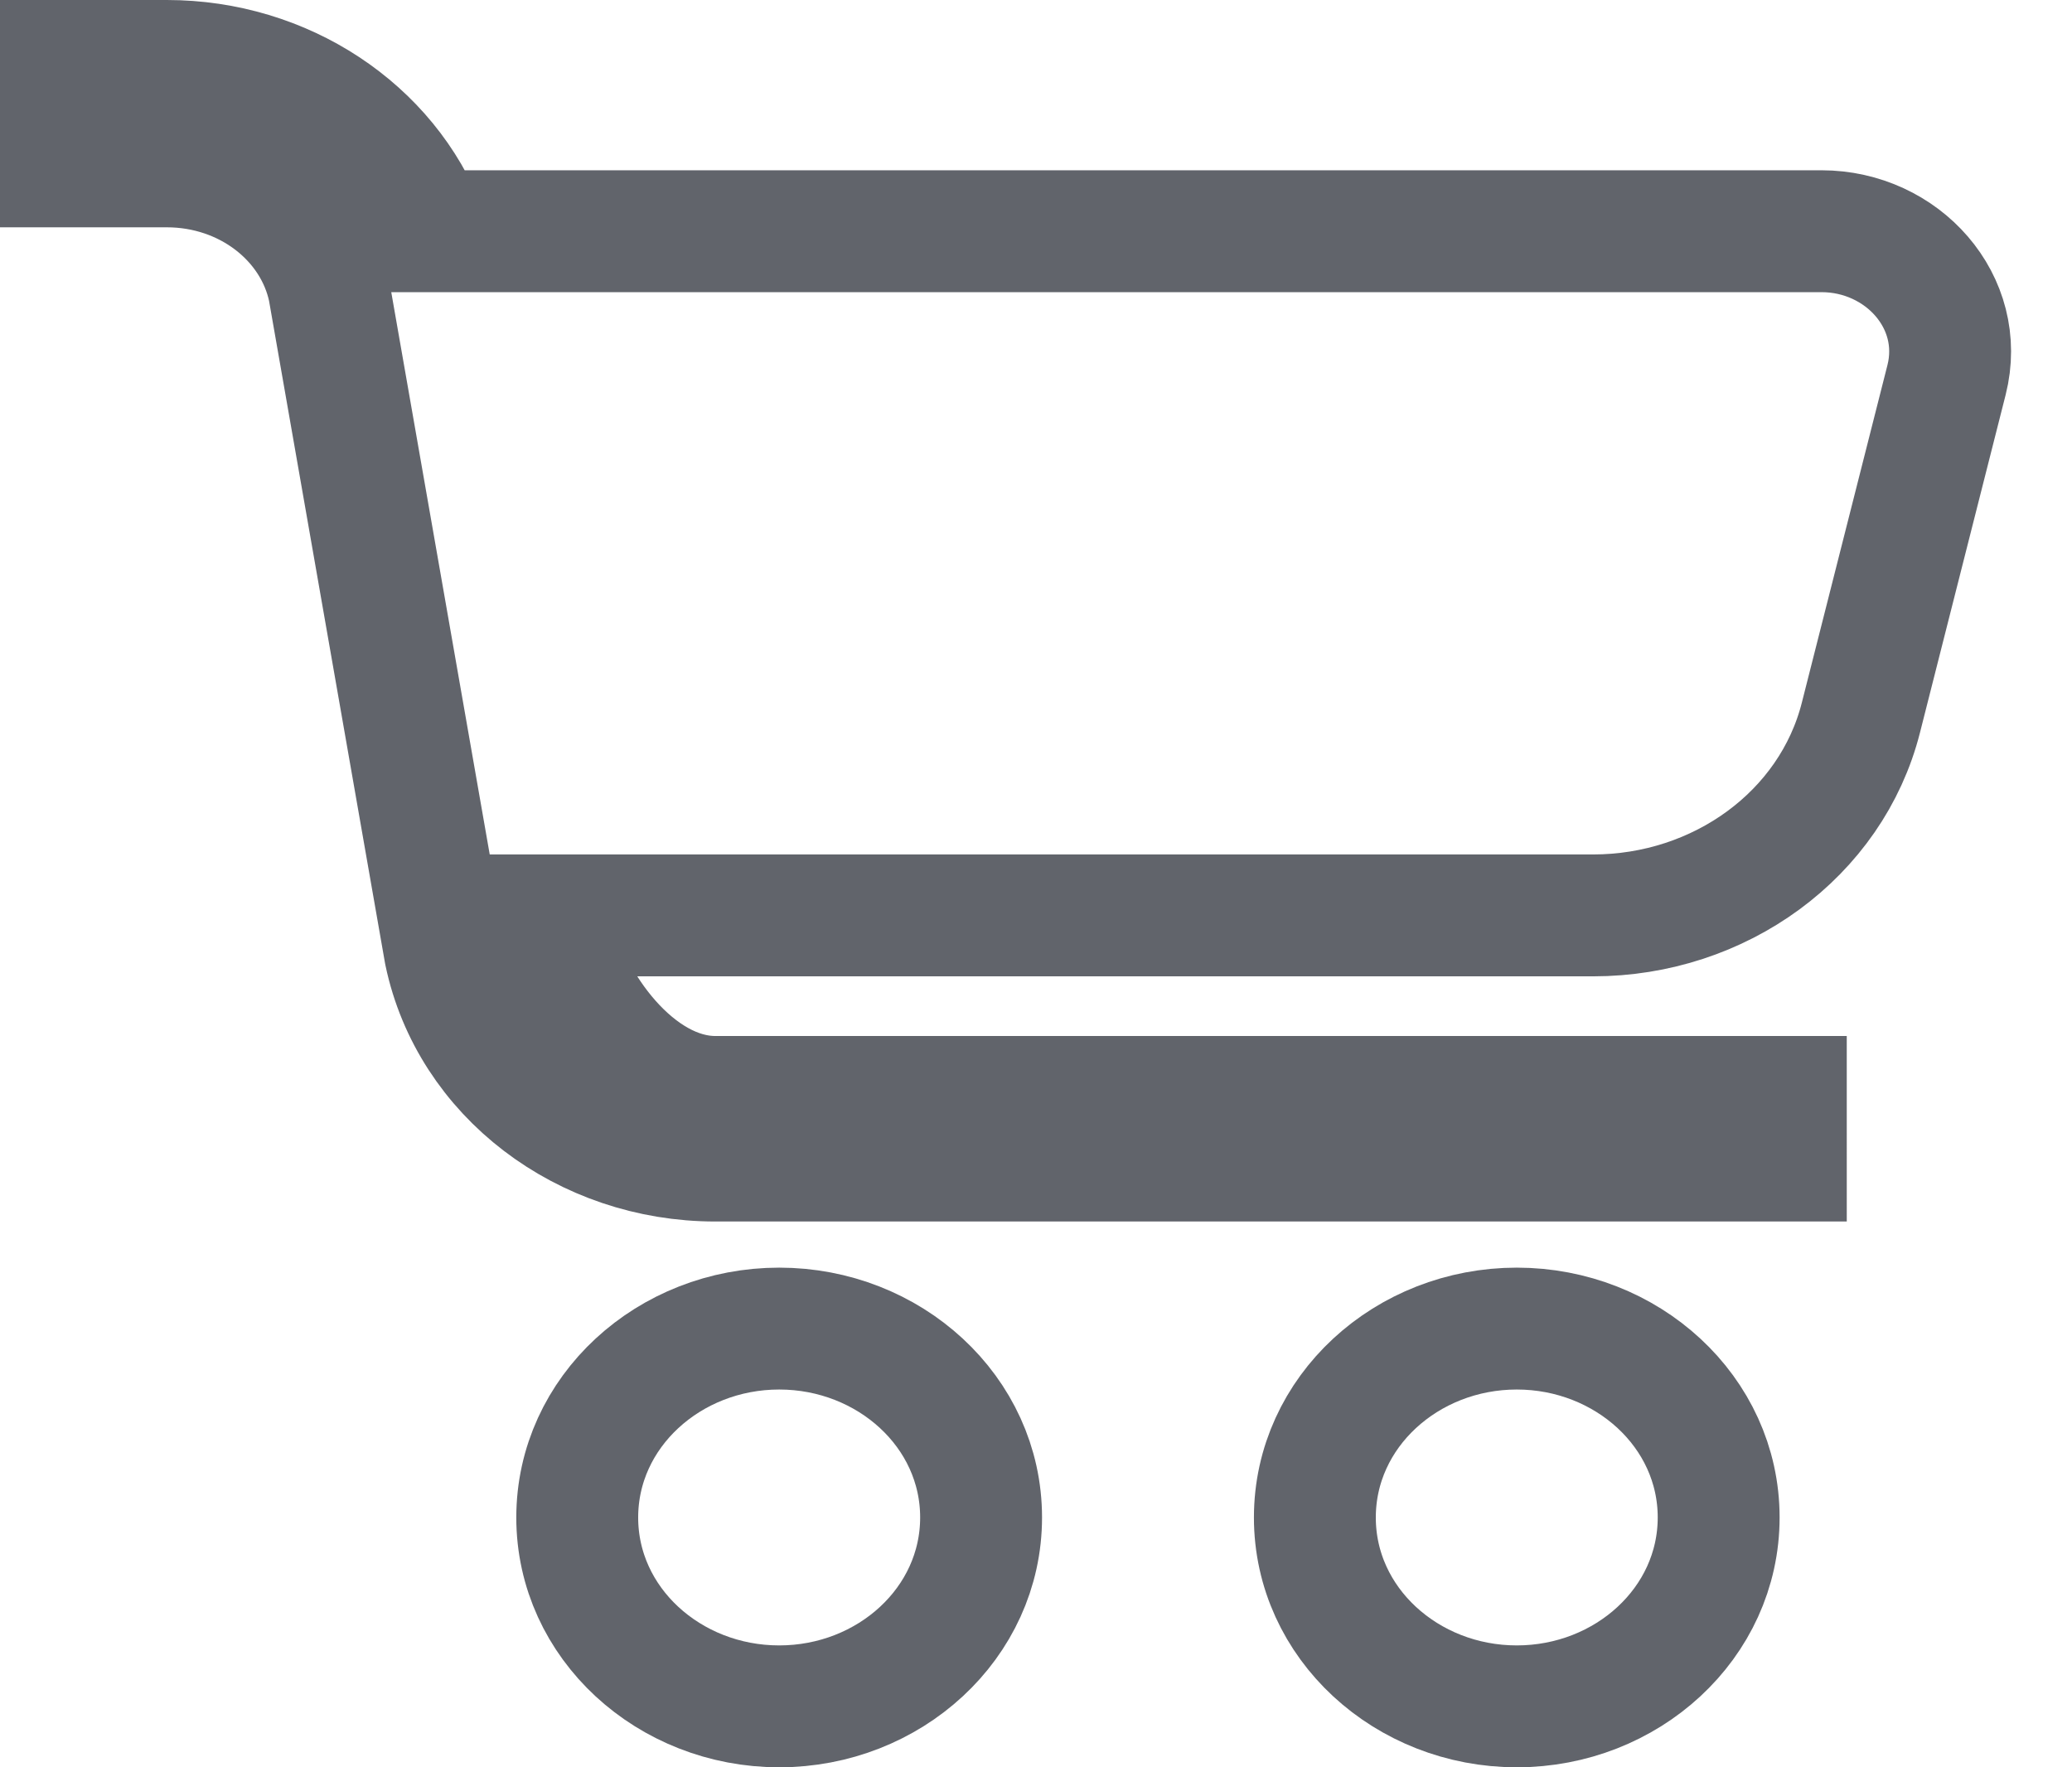 <svg width="34" height="29" fill="none" xmlns="http://www.w3.org/2000/svg"><path d="M2.738 1H1v1.73h1.738c1.314 0 2.414.86 2.658 2.012l1.906 10.885.002.01c.419 1.996 2.29 3.407 4.434 3.407h17.566V18H11.738c-1.314 0-2.414-1.546-2.658-2.698l-.05-.281h17.11c2.078 0 3.91-1.328 4.396-3.245l1.405-5.54c.324-1.279-.724-2.442-2.052-2.442H6.991C6.354 2.128 4.654 1 2.738 1zm10.048 20.801c-1.805 0-3.314 1.364-3.314 3.1S10.981 28 12.786 28c1.805 0 3.313-1.363 3.313-3.1 0-1.735-1.508-3.099-3.313-3.099zm12.104 0c-1.806 0-3.314 1.364-3.314 3.1S23.084 28 24.889 28c1.805 0 3.313-1.363 3.313-3.1 0-1.735-1.508-3.099-3.313-3.099z" stroke="#61646B" stroke-width="2"/></svg>